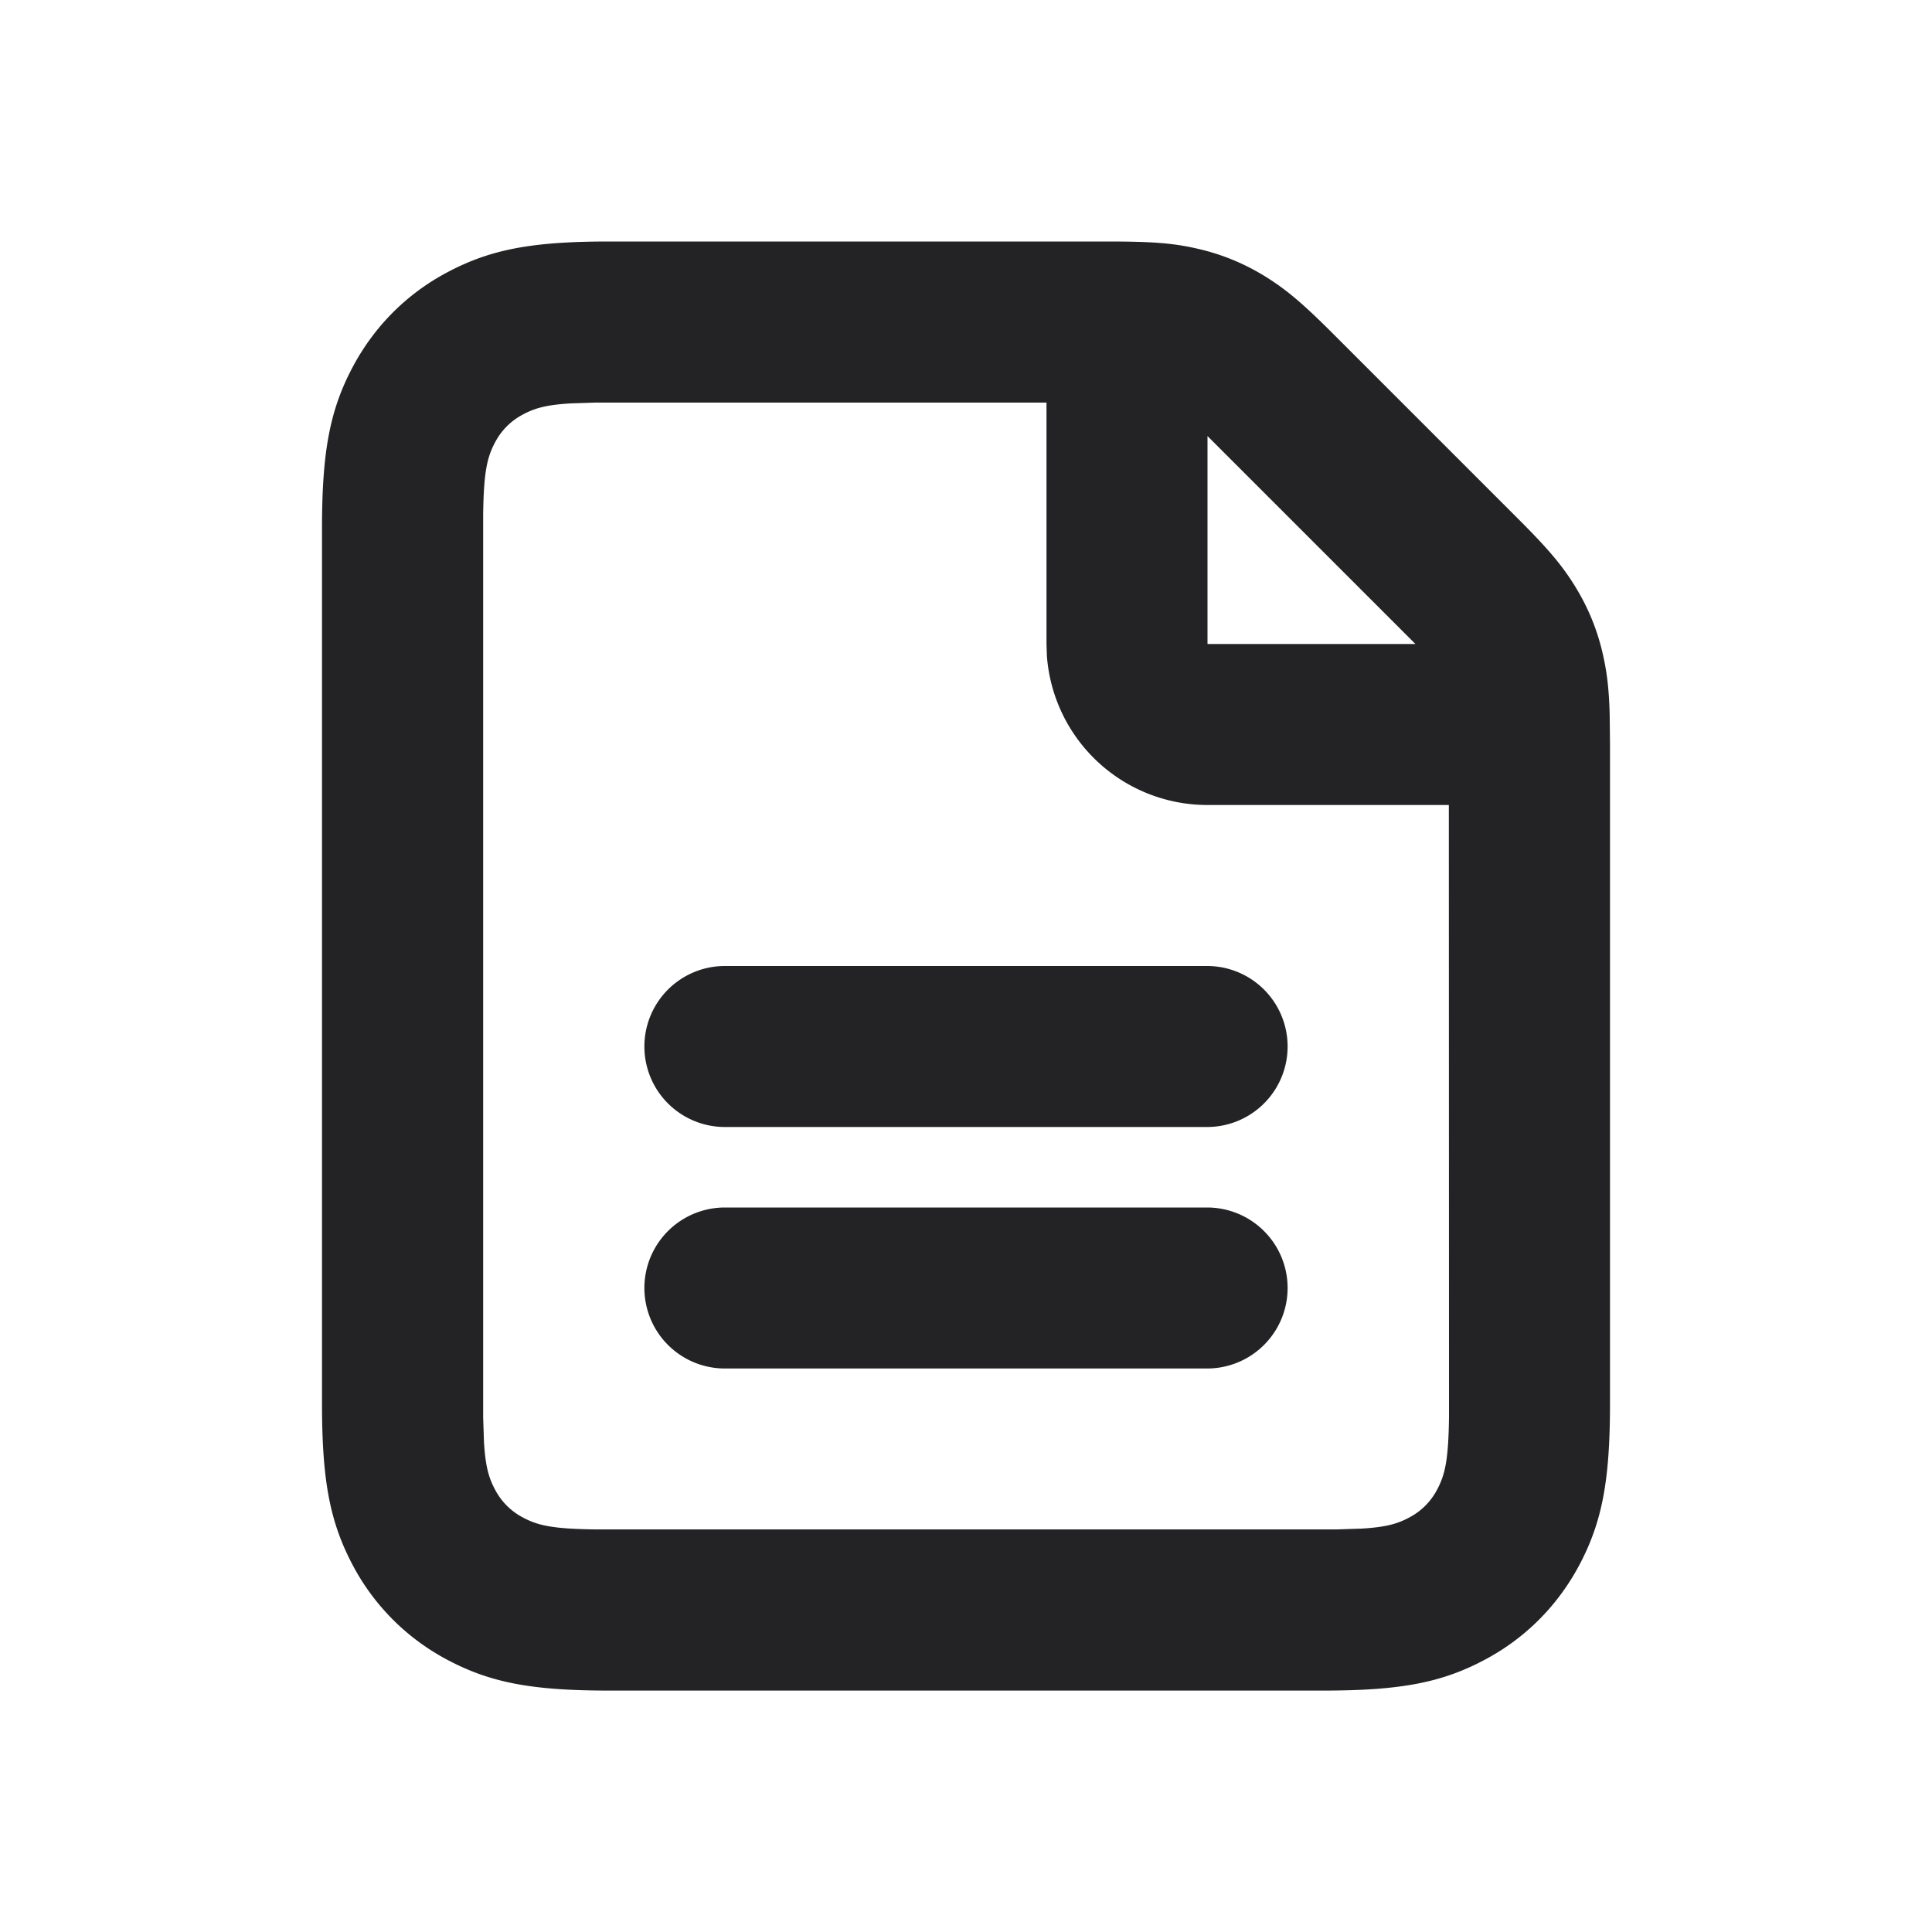 <?xml version="1.0" standalone="no"?><!DOCTYPE svg PUBLIC "-//W3C//DTD SVG 1.1//EN" "http://www.w3.org/Graphics/SVG/1.1/DTD/svg11.dtd"><svg t="1689227264053" class="icon" viewBox="0 0 1024 1024" version="1.1" xmlns="http://www.w3.org/2000/svg" p-id="1467" xmlns:xlink="http://www.w3.org/1999/xlink" width="200" height="200"><path d="M587.093 128c23.68 0 34.816 0.853 47.701 3.84 13.099 2.987 24.96 7.936 36.352 15.019 11.179 7.04 19.712 14.293 36.395 31.019l95.915 95.915c16.725 16.683 23.979 25.173 31.019 36.395 7.083 11.392 12.032 23.253 15.019 36.352 2.219 9.643 3.285 18.347 3.669 32.043L853.333 394.24v349.739c0 41.131-4.267 63.019-16.427 85.845-11.435 21.333-28.416 38.4-49.792 49.792-22.827 12.203-44.715 16.427-85.845 16.427H322.731c-41.131 0-63.019-4.267-85.845-16.427a120.192 120.192 0 0 1-49.792-49.792C174.933 806.955 170.667 785.067 170.667 743.936V280.064c0-41.131 4.267-63.019 16.427-85.845 11.435-21.333 28.416-38.4 49.792-49.792C259.712 132.267 281.6 128 322.731 128h264.405zM315.52 213.376l-13.013 0.427c-13.013 0.768-19.157 2.56-25.344 5.888a34.901 34.901 0 0 0-14.763 14.763c-4.267 7.979-6.016 15.787-6.315 38.4v478.293l0.427 13.056c0.768 13.013 2.56 19.157 5.888 25.344a34.901 34.901 0 0 0 14.763 14.763c7.979 4.267 15.787 6.016 38.4 6.315h392.96l13.056-0.427c13.013-0.768 19.157-2.56 25.344-5.888a34.901 34.901 0 0 0 14.763-14.763c4.267-7.979 6.016-15.787 6.315-38.4L767.915 426.667H640a85.333 85.333 0 0 1-85.12-78.933L554.667 341.333V213.376H315.477zM640 640a42.667 42.667 0 0 1 0 85.333H384a42.667 42.667 0 0 1 0-85.333h256z m0-128a42.667 42.667 0 0 1 0 85.333H384a42.667 42.667 0 0 1 0-85.333h256z m110.208-170.667L640 231.125V341.333h110.208z" 
fill="#232326" p-id="1468"></path></svg>